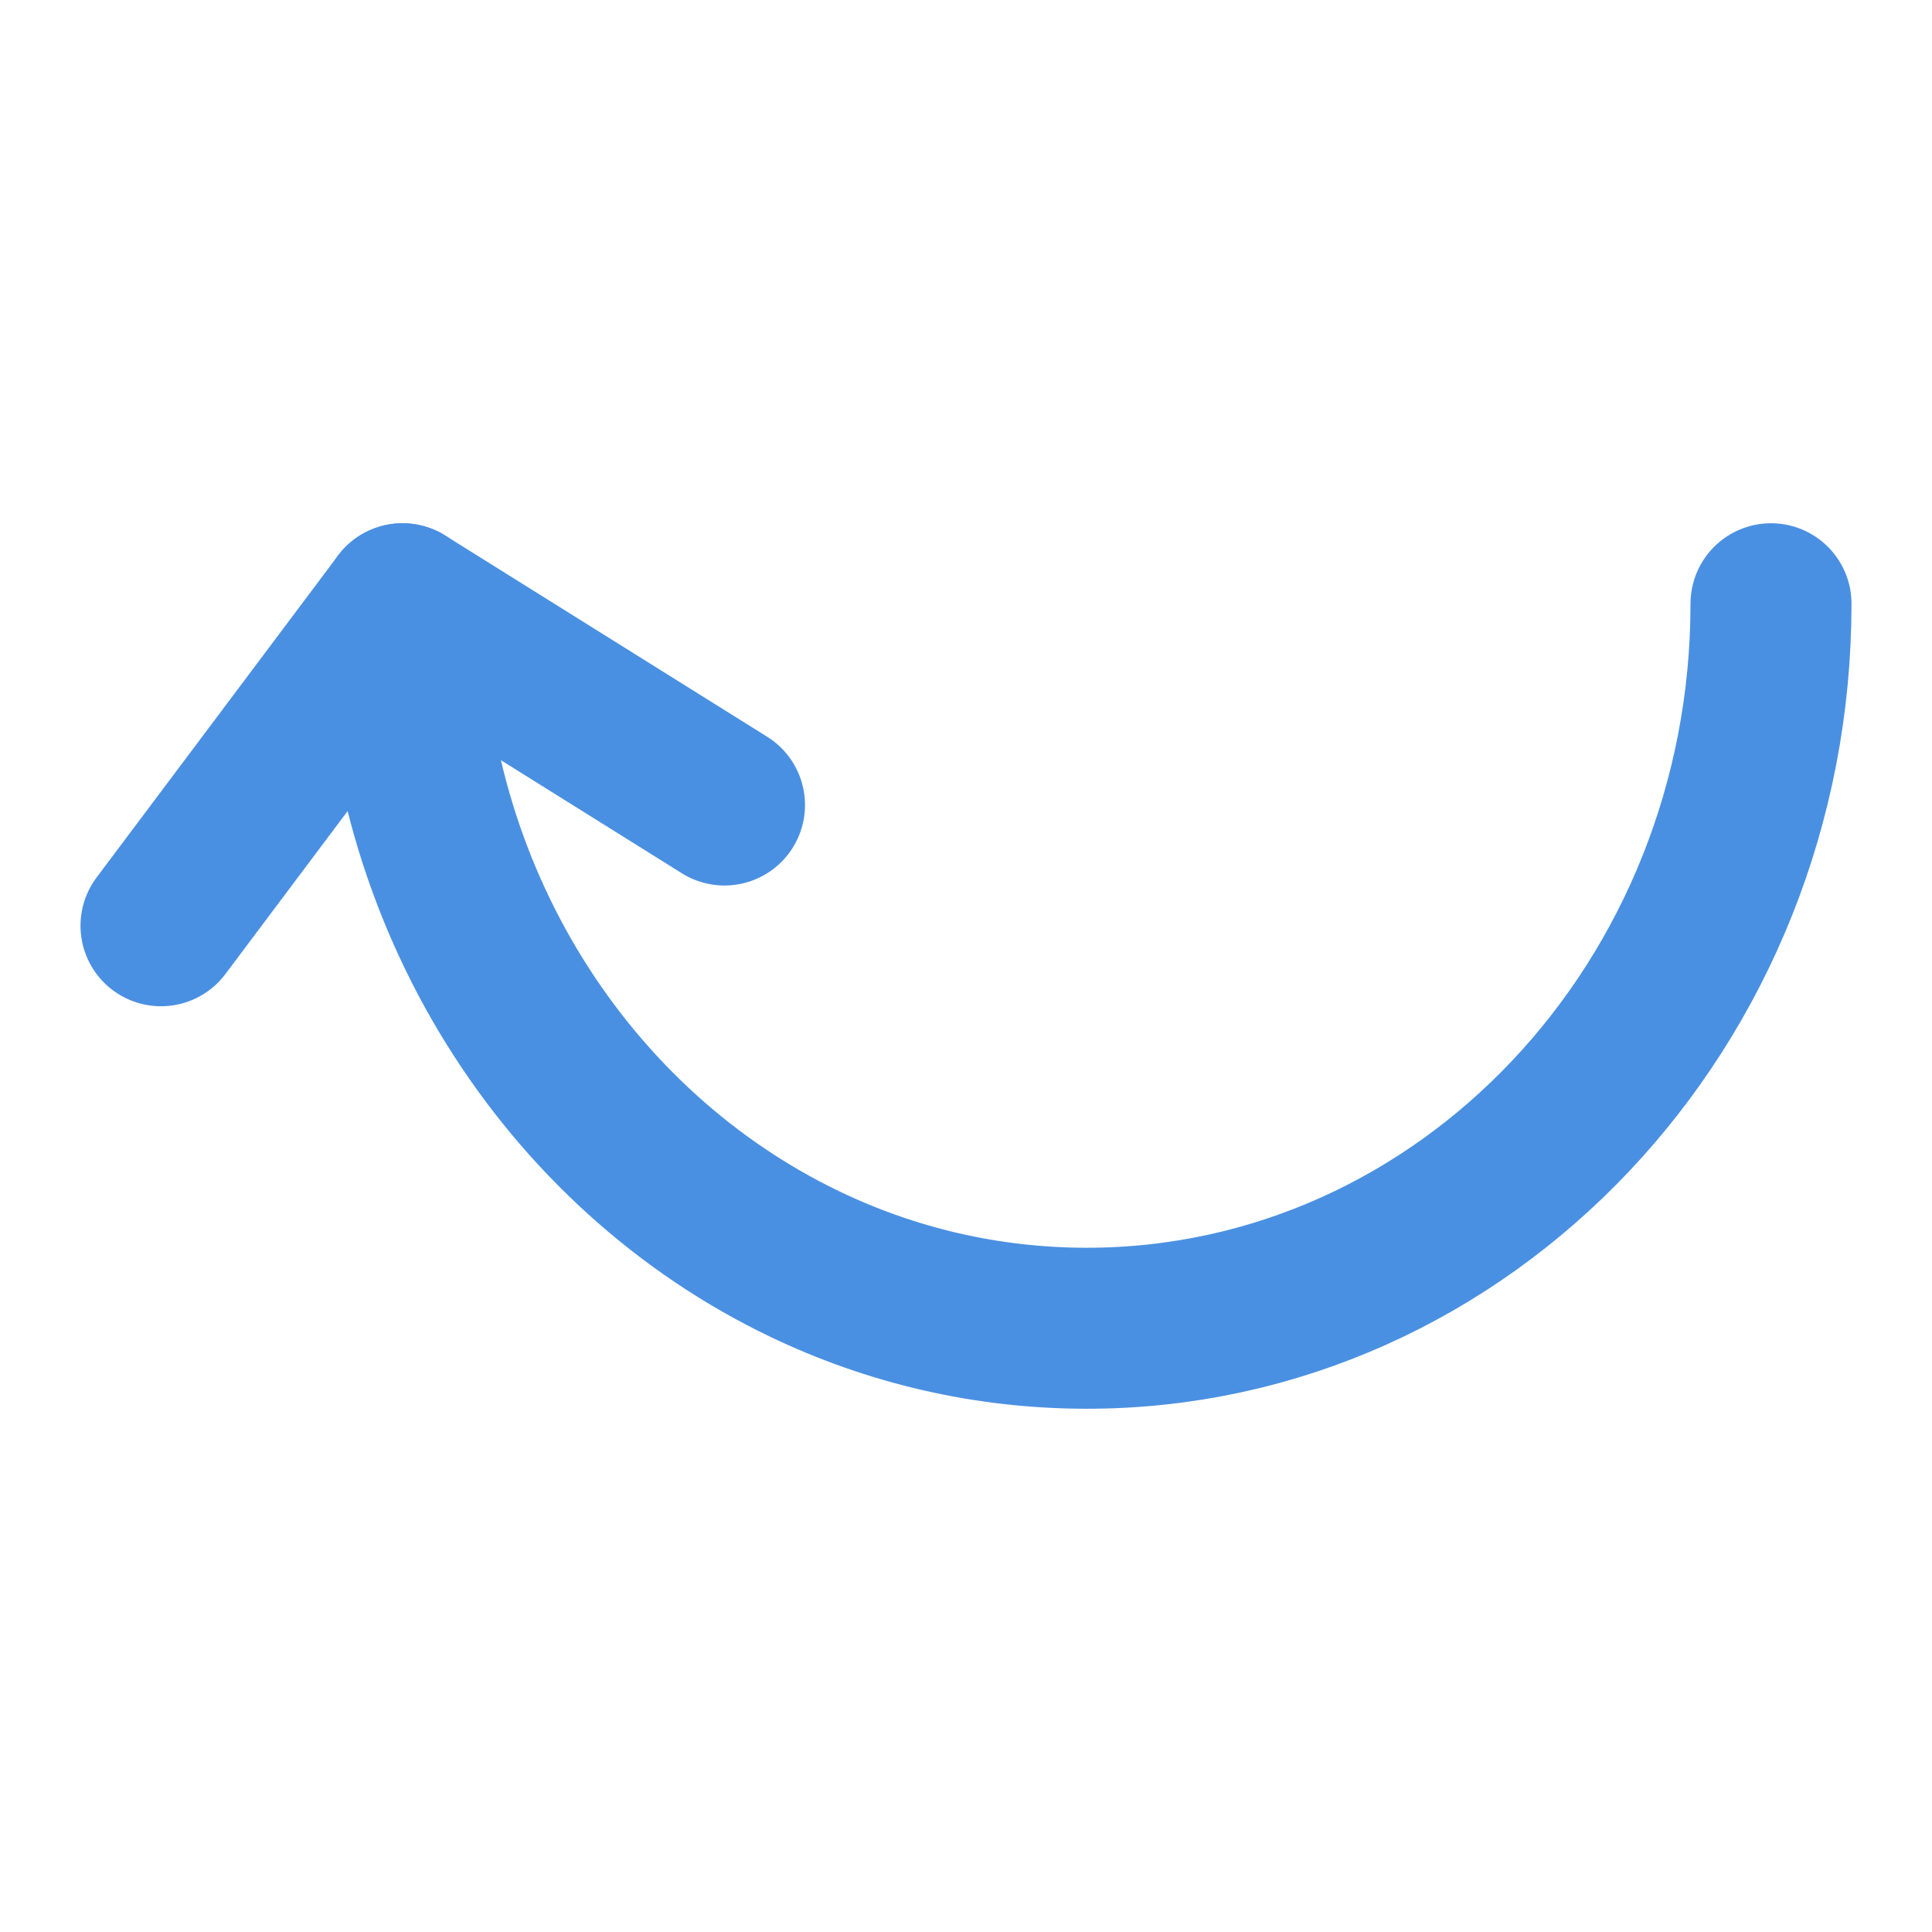 <?xml version="1.0" encoding="UTF-8"?><svg width="21" height="21" viewBox="0 0 48 48" fill="none" xmlns="http://www.w3.org/2000/svg"><path d="M10 15C10 22.299 14.103 28.583 20 31.408C22.135 32.431 24.505 33 27 33C36.389 33 44 24.941 44 15" stroke="#4a90e2" stroke-width="4" stroke-linecap="round" stroke-linejoin="round"/><path d="M18 20L10 15L4 23" stroke="#4a90e2" stroke-width="4" stroke-linecap="round" stroke-linejoin="round"/></svg>